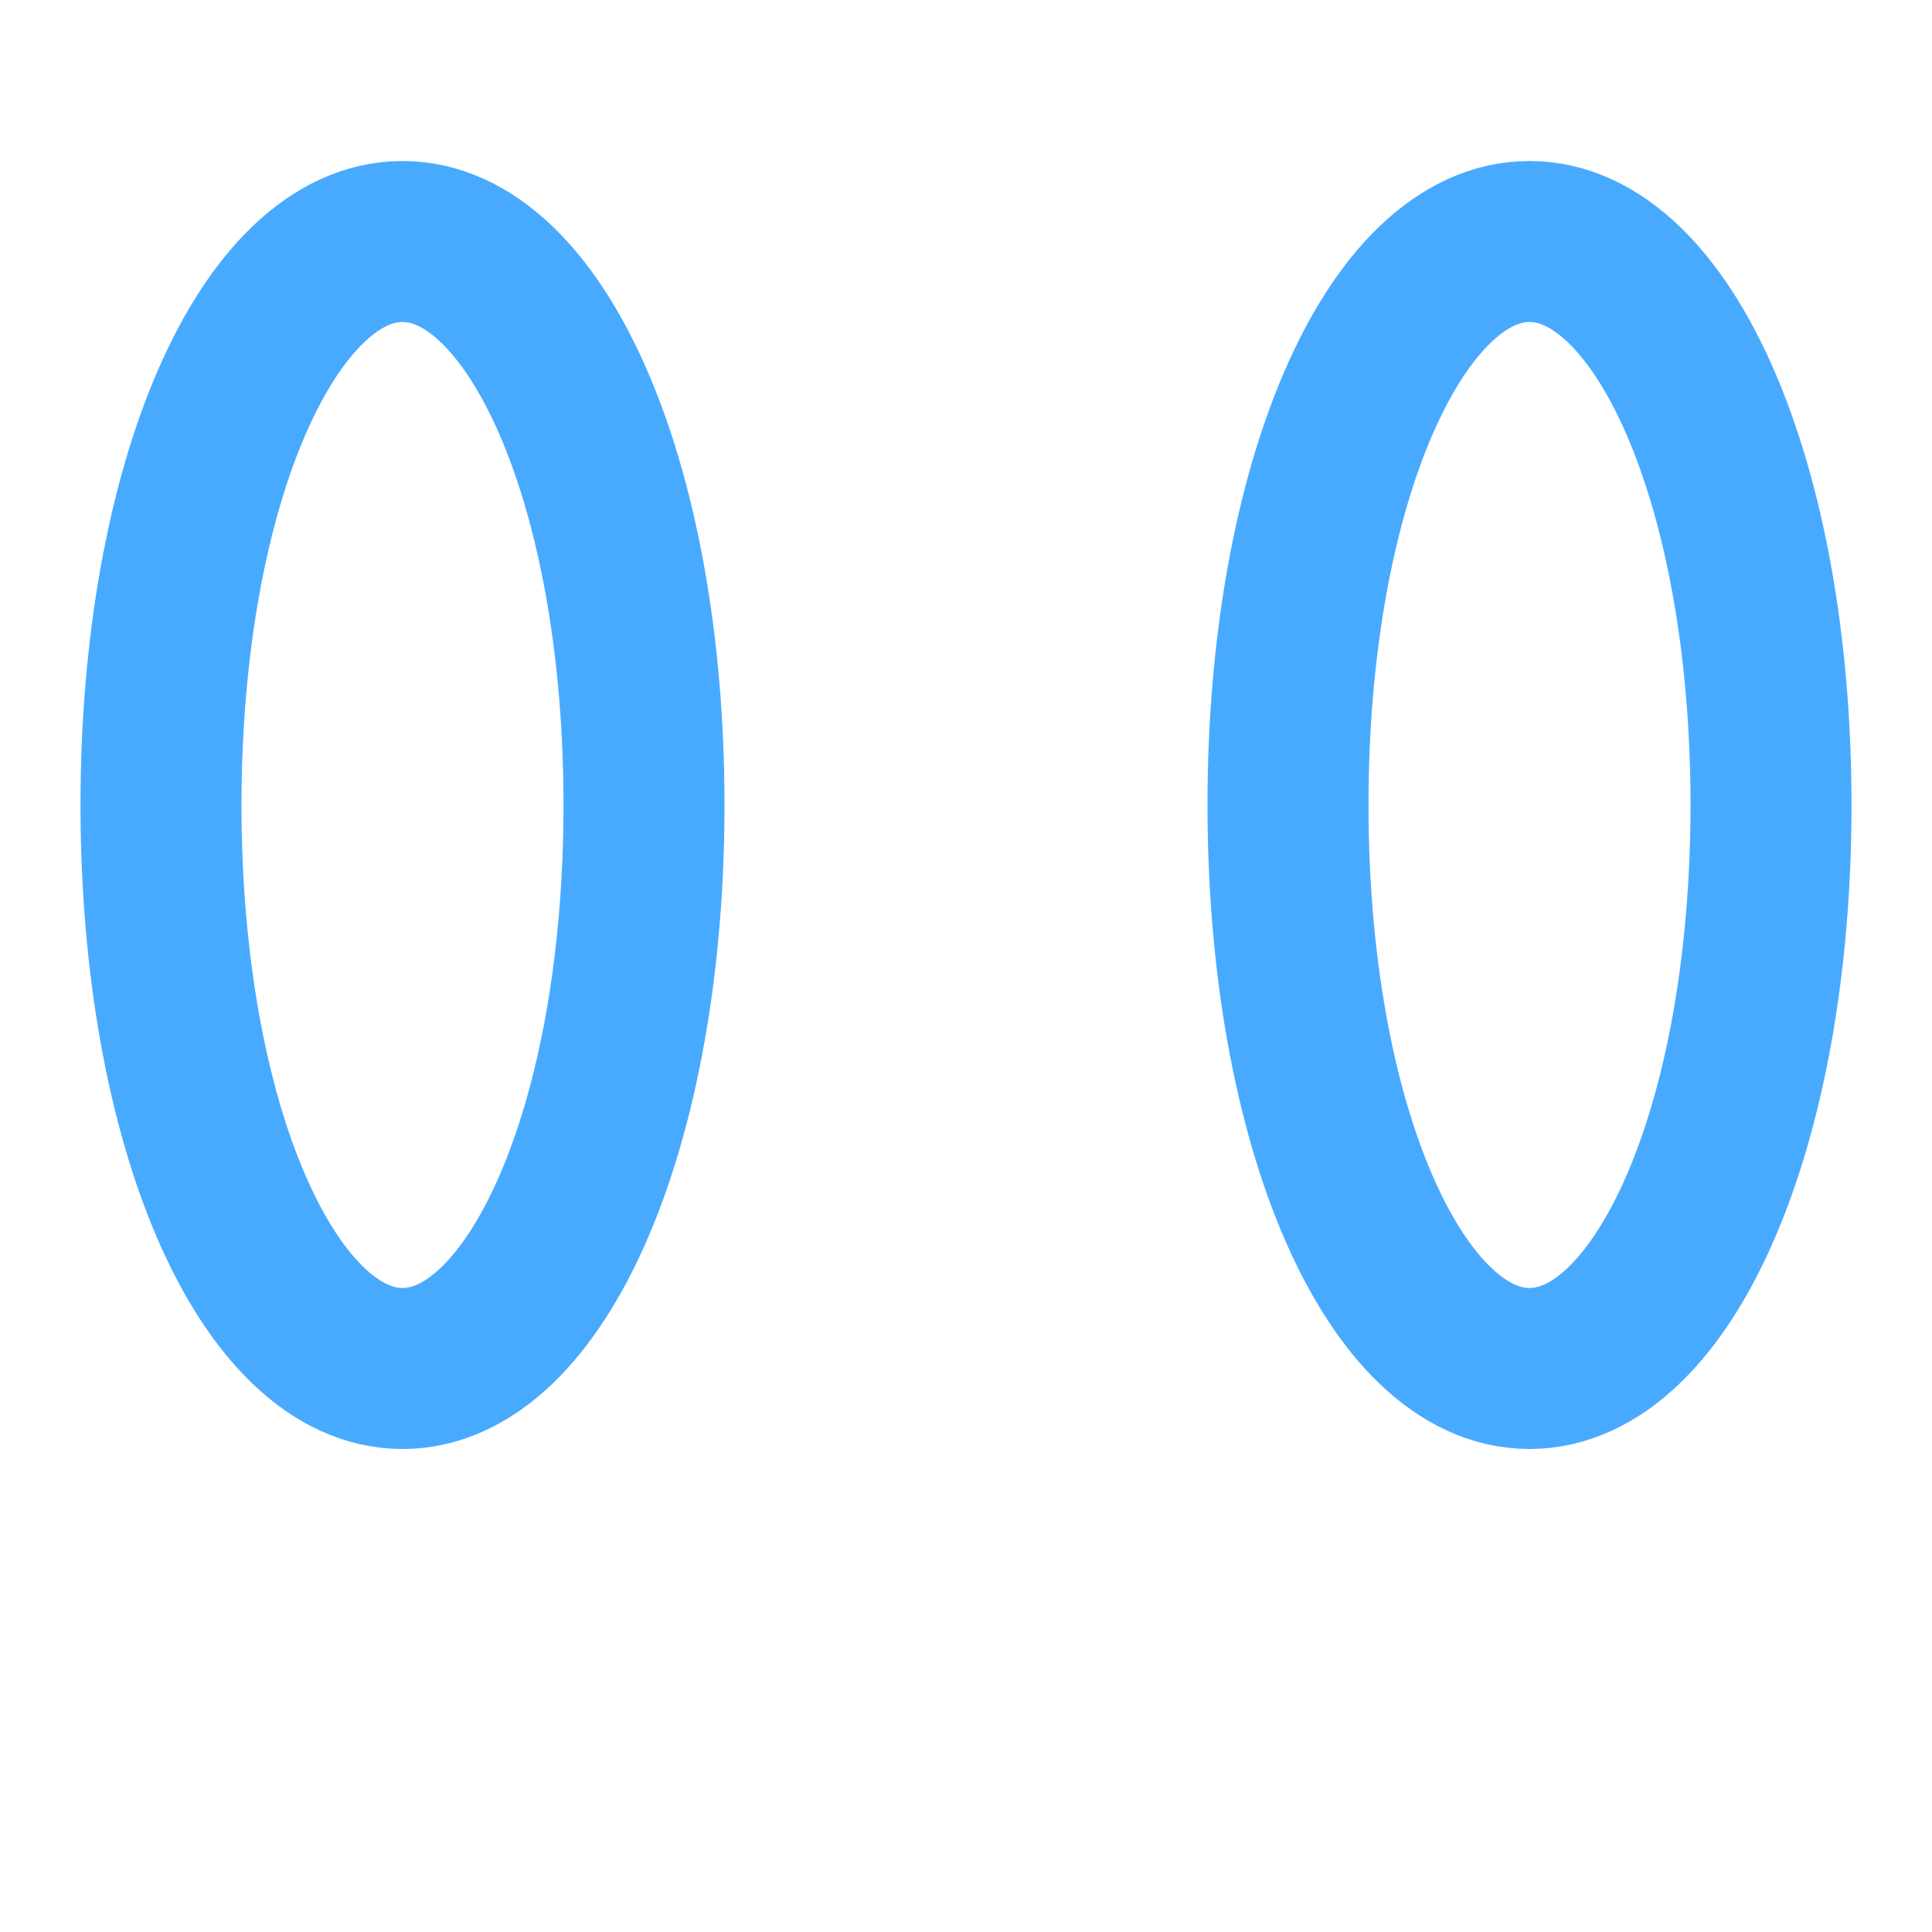 <svg xmlns="http://www.w3.org/2000/svg" width="56" height="56" viewBox="0 0 24 24" fill="none" stroke="#48aaff" stroke-width="2" stroke-linecap="round" stroke-linejoin="round"><path d="M5 3c-1.66 0-3 3-3 7s1.34 7 3 7 3-3 3-7-1.34-7-3-7zM19 3c1.66 0 3 3 3 7s-1.34 7-3 7-3-3-3-7 1.34-7 3-7z"/></svg>